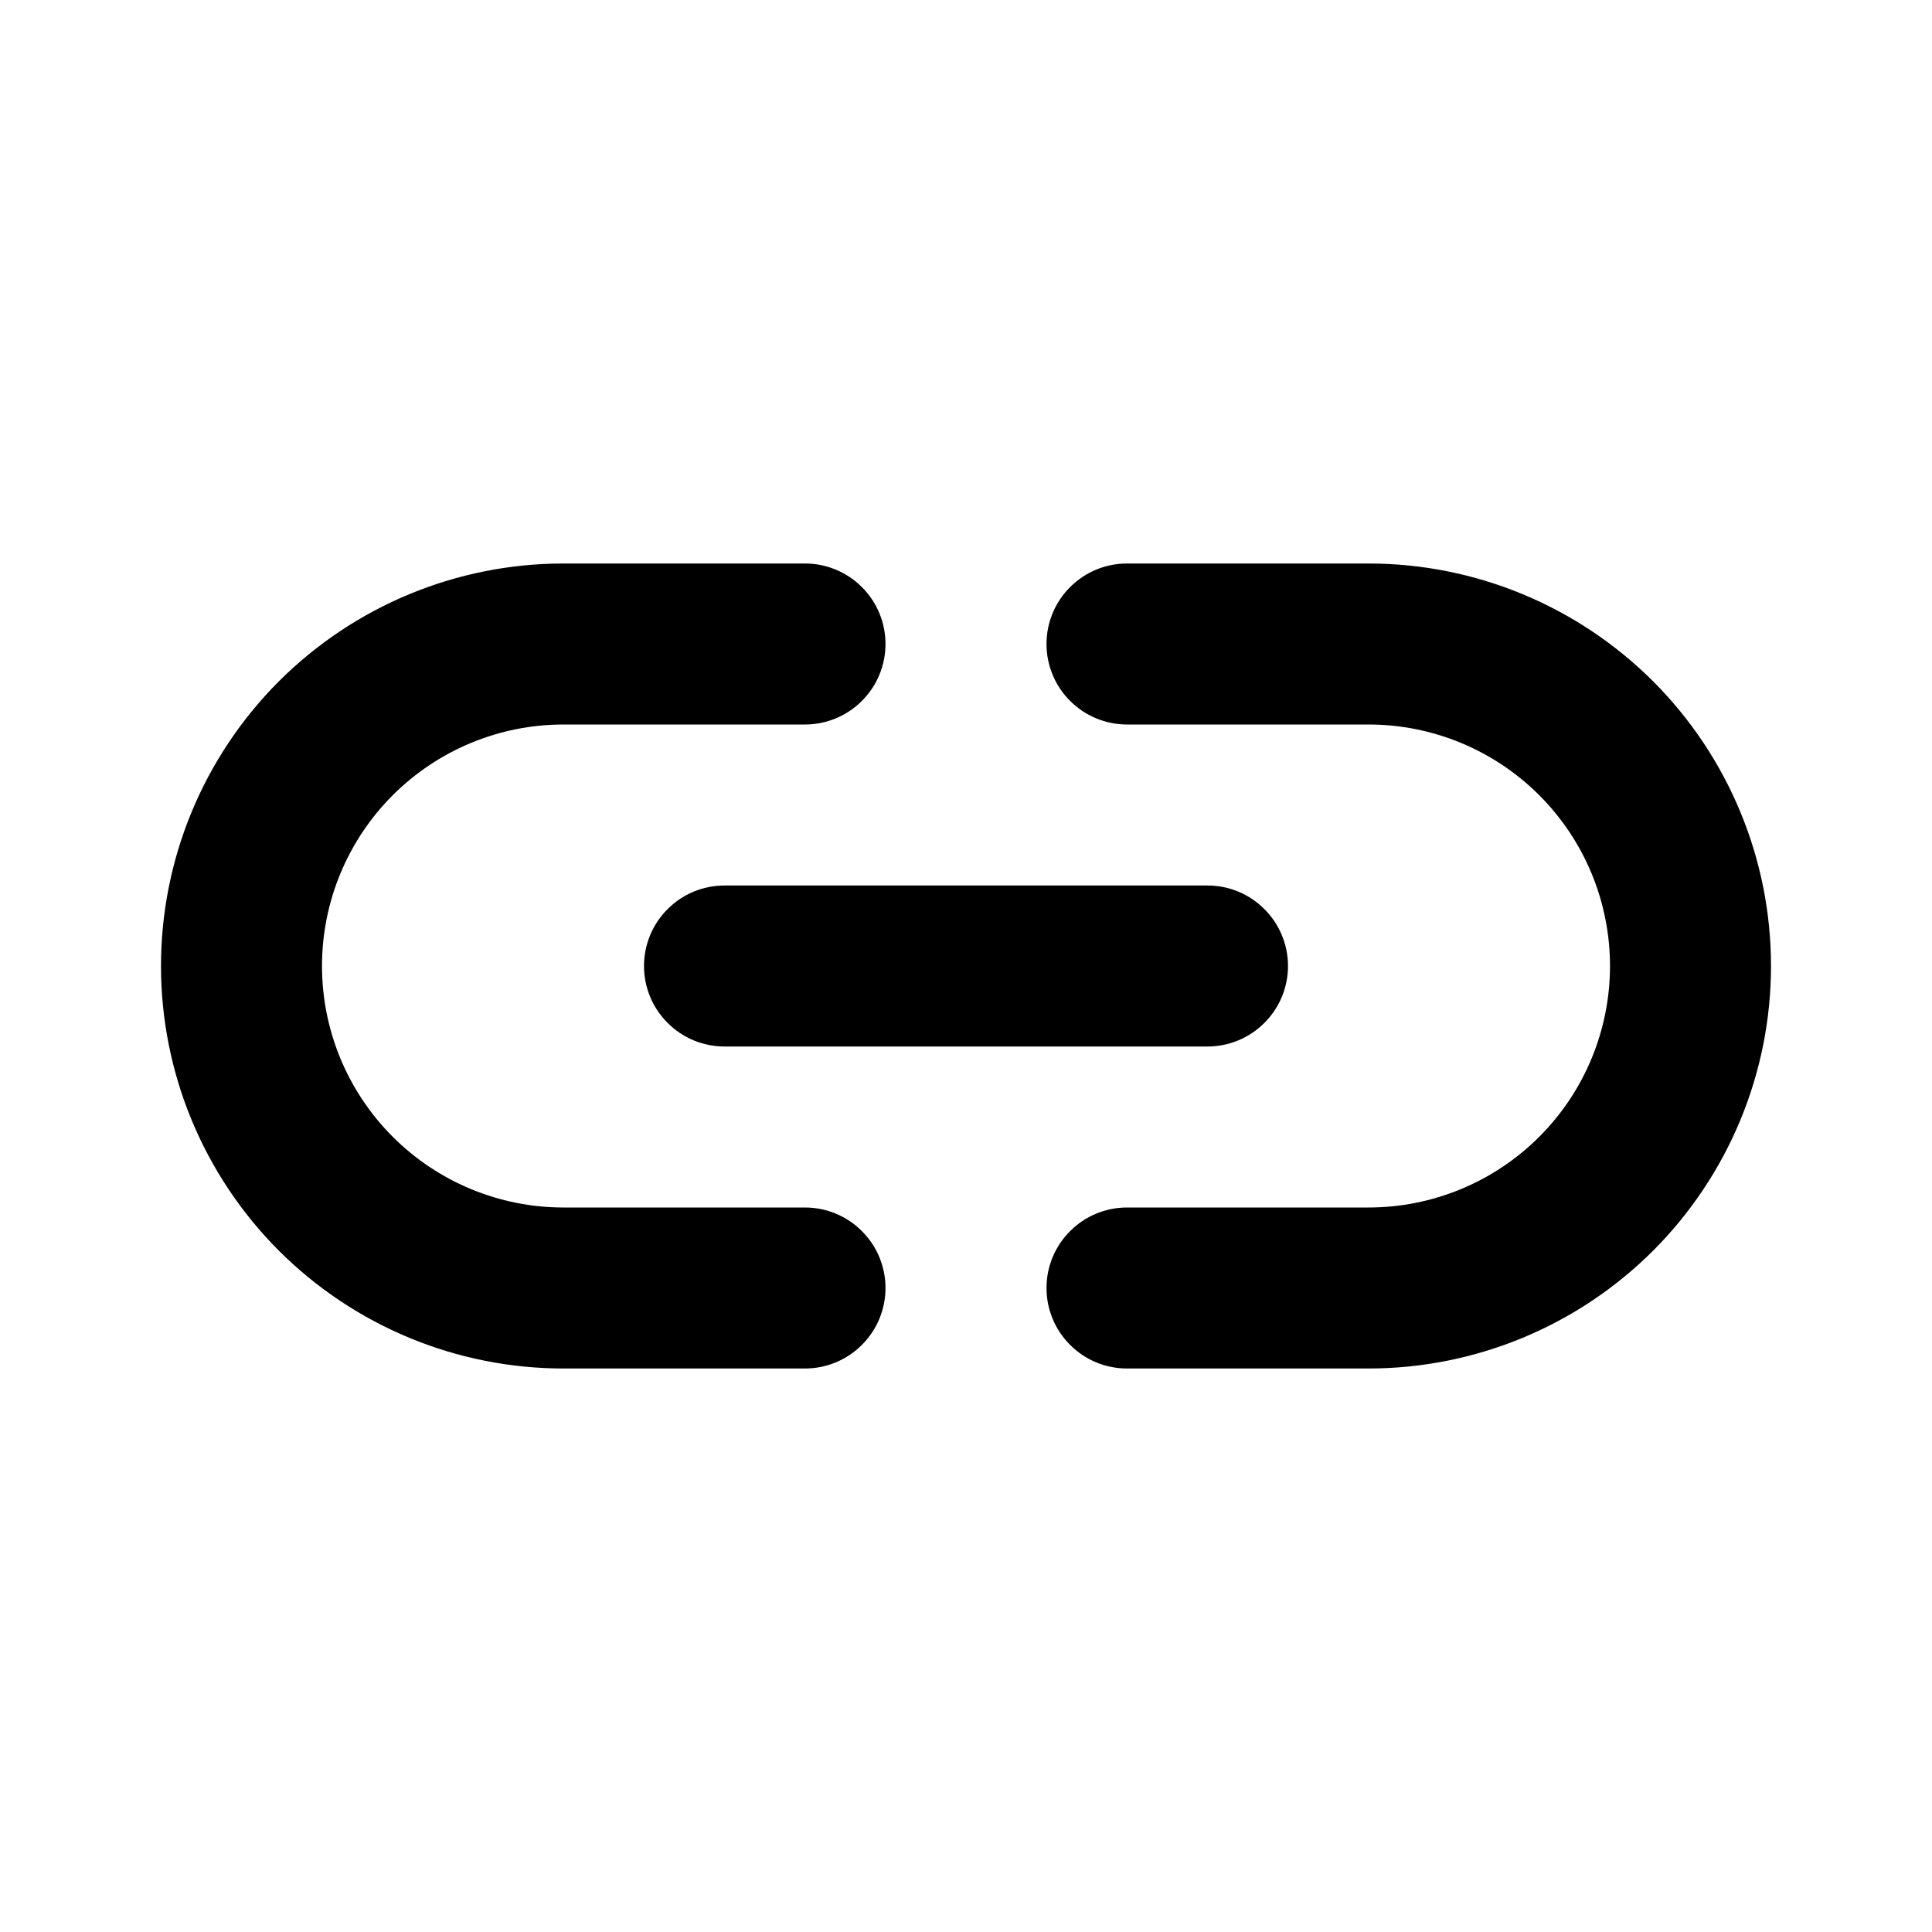 <svg width="18" height="18" viewBox="0 0 18 18" fill="none" xmlns="http://www.w3.org/2000/svg">
<path d="M6 9C6 9.199 6.079 9.39 6.22 9.53C6.36 9.671 6.551 9.75 6.75 9.75H11.25C11.449 9.75 11.64 9.671 11.78 9.53C11.921 9.39 12 9.199 12 9C12 8.801 11.921 8.61 11.78 8.47C11.64 8.329 11.449 8.25 11.25 8.25H6.75C6.551 8.25 6.36 8.329 6.22 8.47C6.079 8.61 6 8.801 6 9ZM7.5 11.25H5.25C4.653 11.25 4.081 11.013 3.659 10.591C3.237 10.169 3 9.597 3 9C3 8.403 3.237 7.831 3.659 7.409C4.081 6.987 4.653 6.75 5.25 6.75H7.5C7.699 6.75 7.89 6.671 8.03 6.53C8.171 6.39 8.25 6.199 8.25 6C8.25 5.801 8.171 5.61 8.03 5.47C7.89 5.329 7.699 5.25 7.5 5.25H5.25C4.255 5.25 3.302 5.645 2.598 6.348C1.895 7.052 1.5 8.005 1.5 9C1.5 9.995 1.895 10.948 2.598 11.652C3.302 12.355 4.255 12.75 5.25 12.75H7.5C7.699 12.75 7.89 12.671 8.03 12.53C8.171 12.39 8.25 12.199 8.25 12C8.25 11.801 8.171 11.61 8.03 11.47C7.89 11.329 7.699 11.25 7.5 11.25ZM12.75 5.25H10.5C10.301 5.25 10.11 5.329 9.97 5.47C9.829 5.61 9.75 5.801 9.75 6C9.75 6.199 9.829 6.39 9.97 6.53C10.11 6.671 10.301 6.75 10.5 6.75H12.75C13.347 6.75 13.919 6.987 14.341 7.409C14.763 7.831 15 8.403 15 9C15 9.597 14.763 10.169 14.341 10.591C13.919 11.013 13.347 11.25 12.75 11.25H10.5C10.301 11.25 10.11 11.329 9.97 11.47C9.829 11.61 9.75 11.801 9.75 12C9.75 12.199 9.829 12.39 9.97 12.53C10.11 12.671 10.301 12.75 10.5 12.75H12.75C13.745 12.75 14.698 12.355 15.402 11.652C16.105 10.948 16.5 9.995 16.5 9C16.5 8.005 16.105 7.052 15.402 6.348C14.698 5.645 13.745 5.25 12.75 5.25Z" fill="black"/>
</svg>
